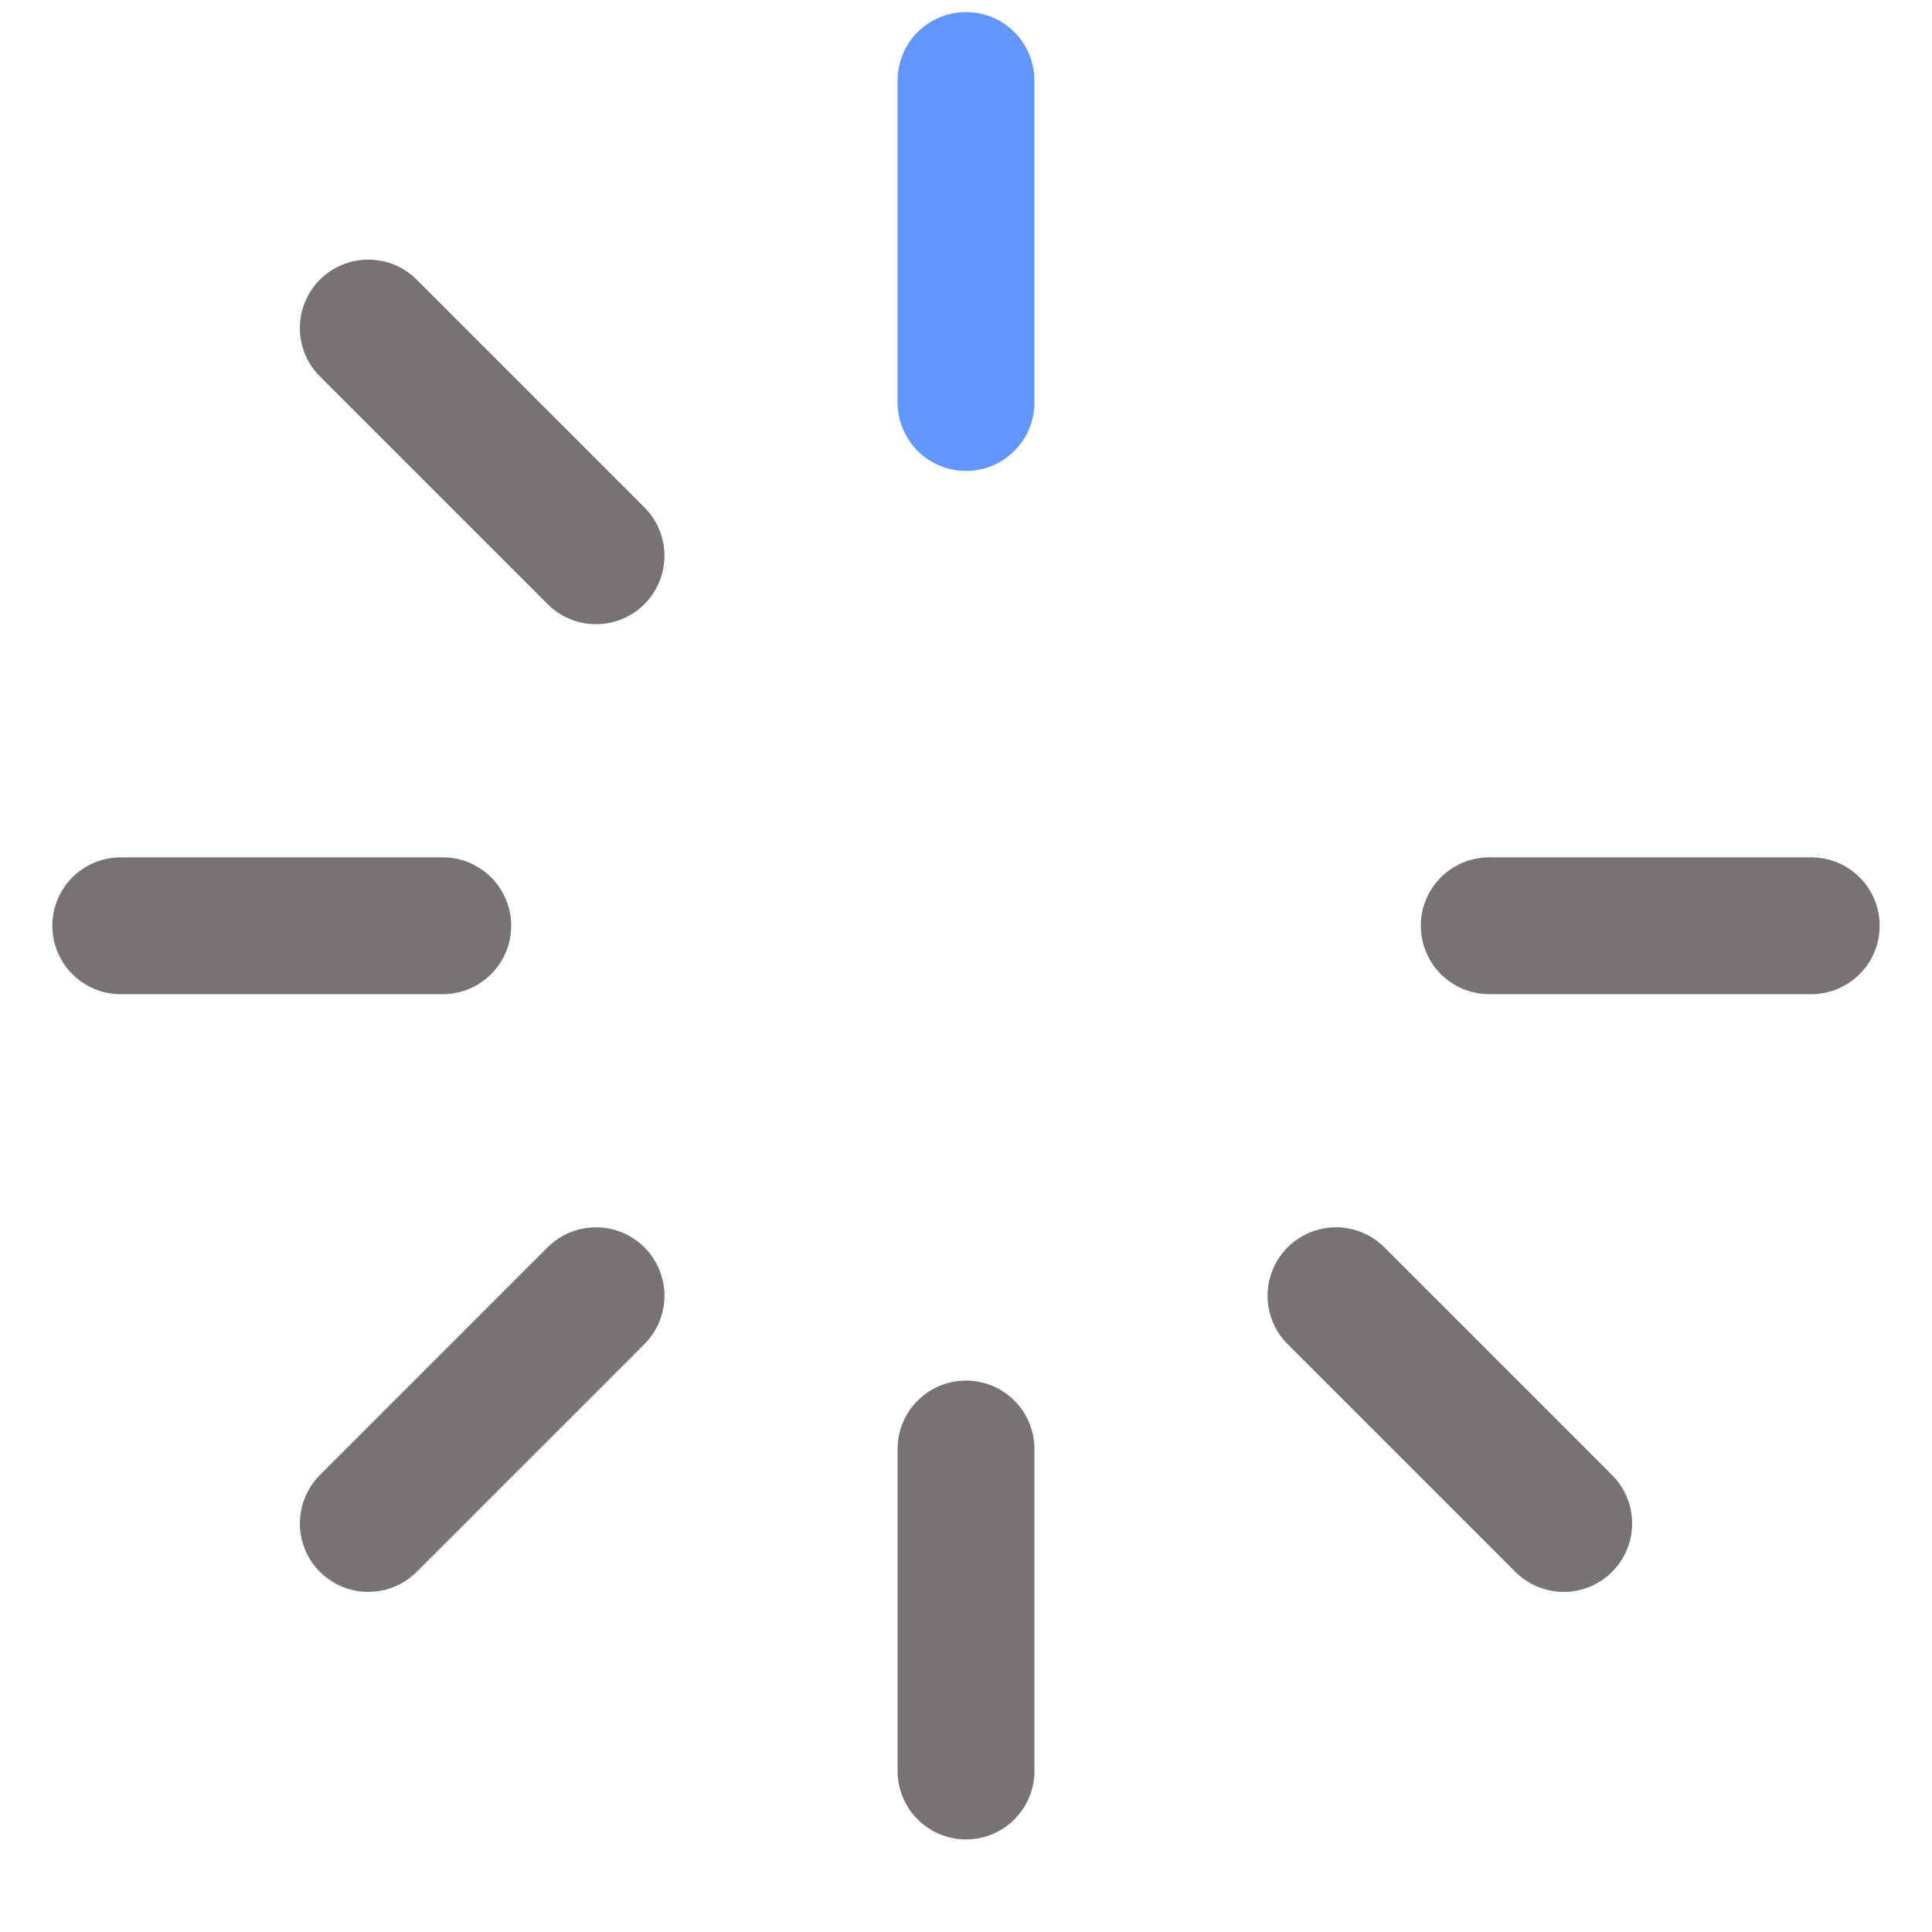 <svg viewBox="0 0 24 24" fill="none" xmlns="http://www.w3.org/2000/svg"><g id="SVGRepo_bgCarrier" stroke-width="0"></g><g id="SVGRepo_tracerCarrier" stroke-linecap="round" stroke-linejoin="round"></g><g id="SVGRepo_iconCarrier"> <path d="M12 1V5" stroke="#6196ff" stroke-width="1.7" stroke-linecap="round"></path> <path d="M19.425 18.925L16.596 16.096" stroke="#787373" stroke-width="1.7" stroke-linecap="round"></path> <path d="M22.5 11.5L18.5 11.5" stroke="#787373" stroke-width="1.7" stroke-linecap="round"></path> <path d="M12 18V22" stroke="#787373" stroke-width="1.7" stroke-linecap="round"></path> <path d="M7.404 6.904L4.575 4.075" stroke="#787373" stroke-width="1.7" stroke-linecap="round"></path> <path d="M5.5 11.5L1.5 11.5" stroke="#787373" stroke-width="1.7" stroke-linecap="round"></path> <path d="M7.404 16.096L4.575 18.925" stroke="#787373" stroke-width="1.7" stroke-linecap="round"></path> </g></svg>
